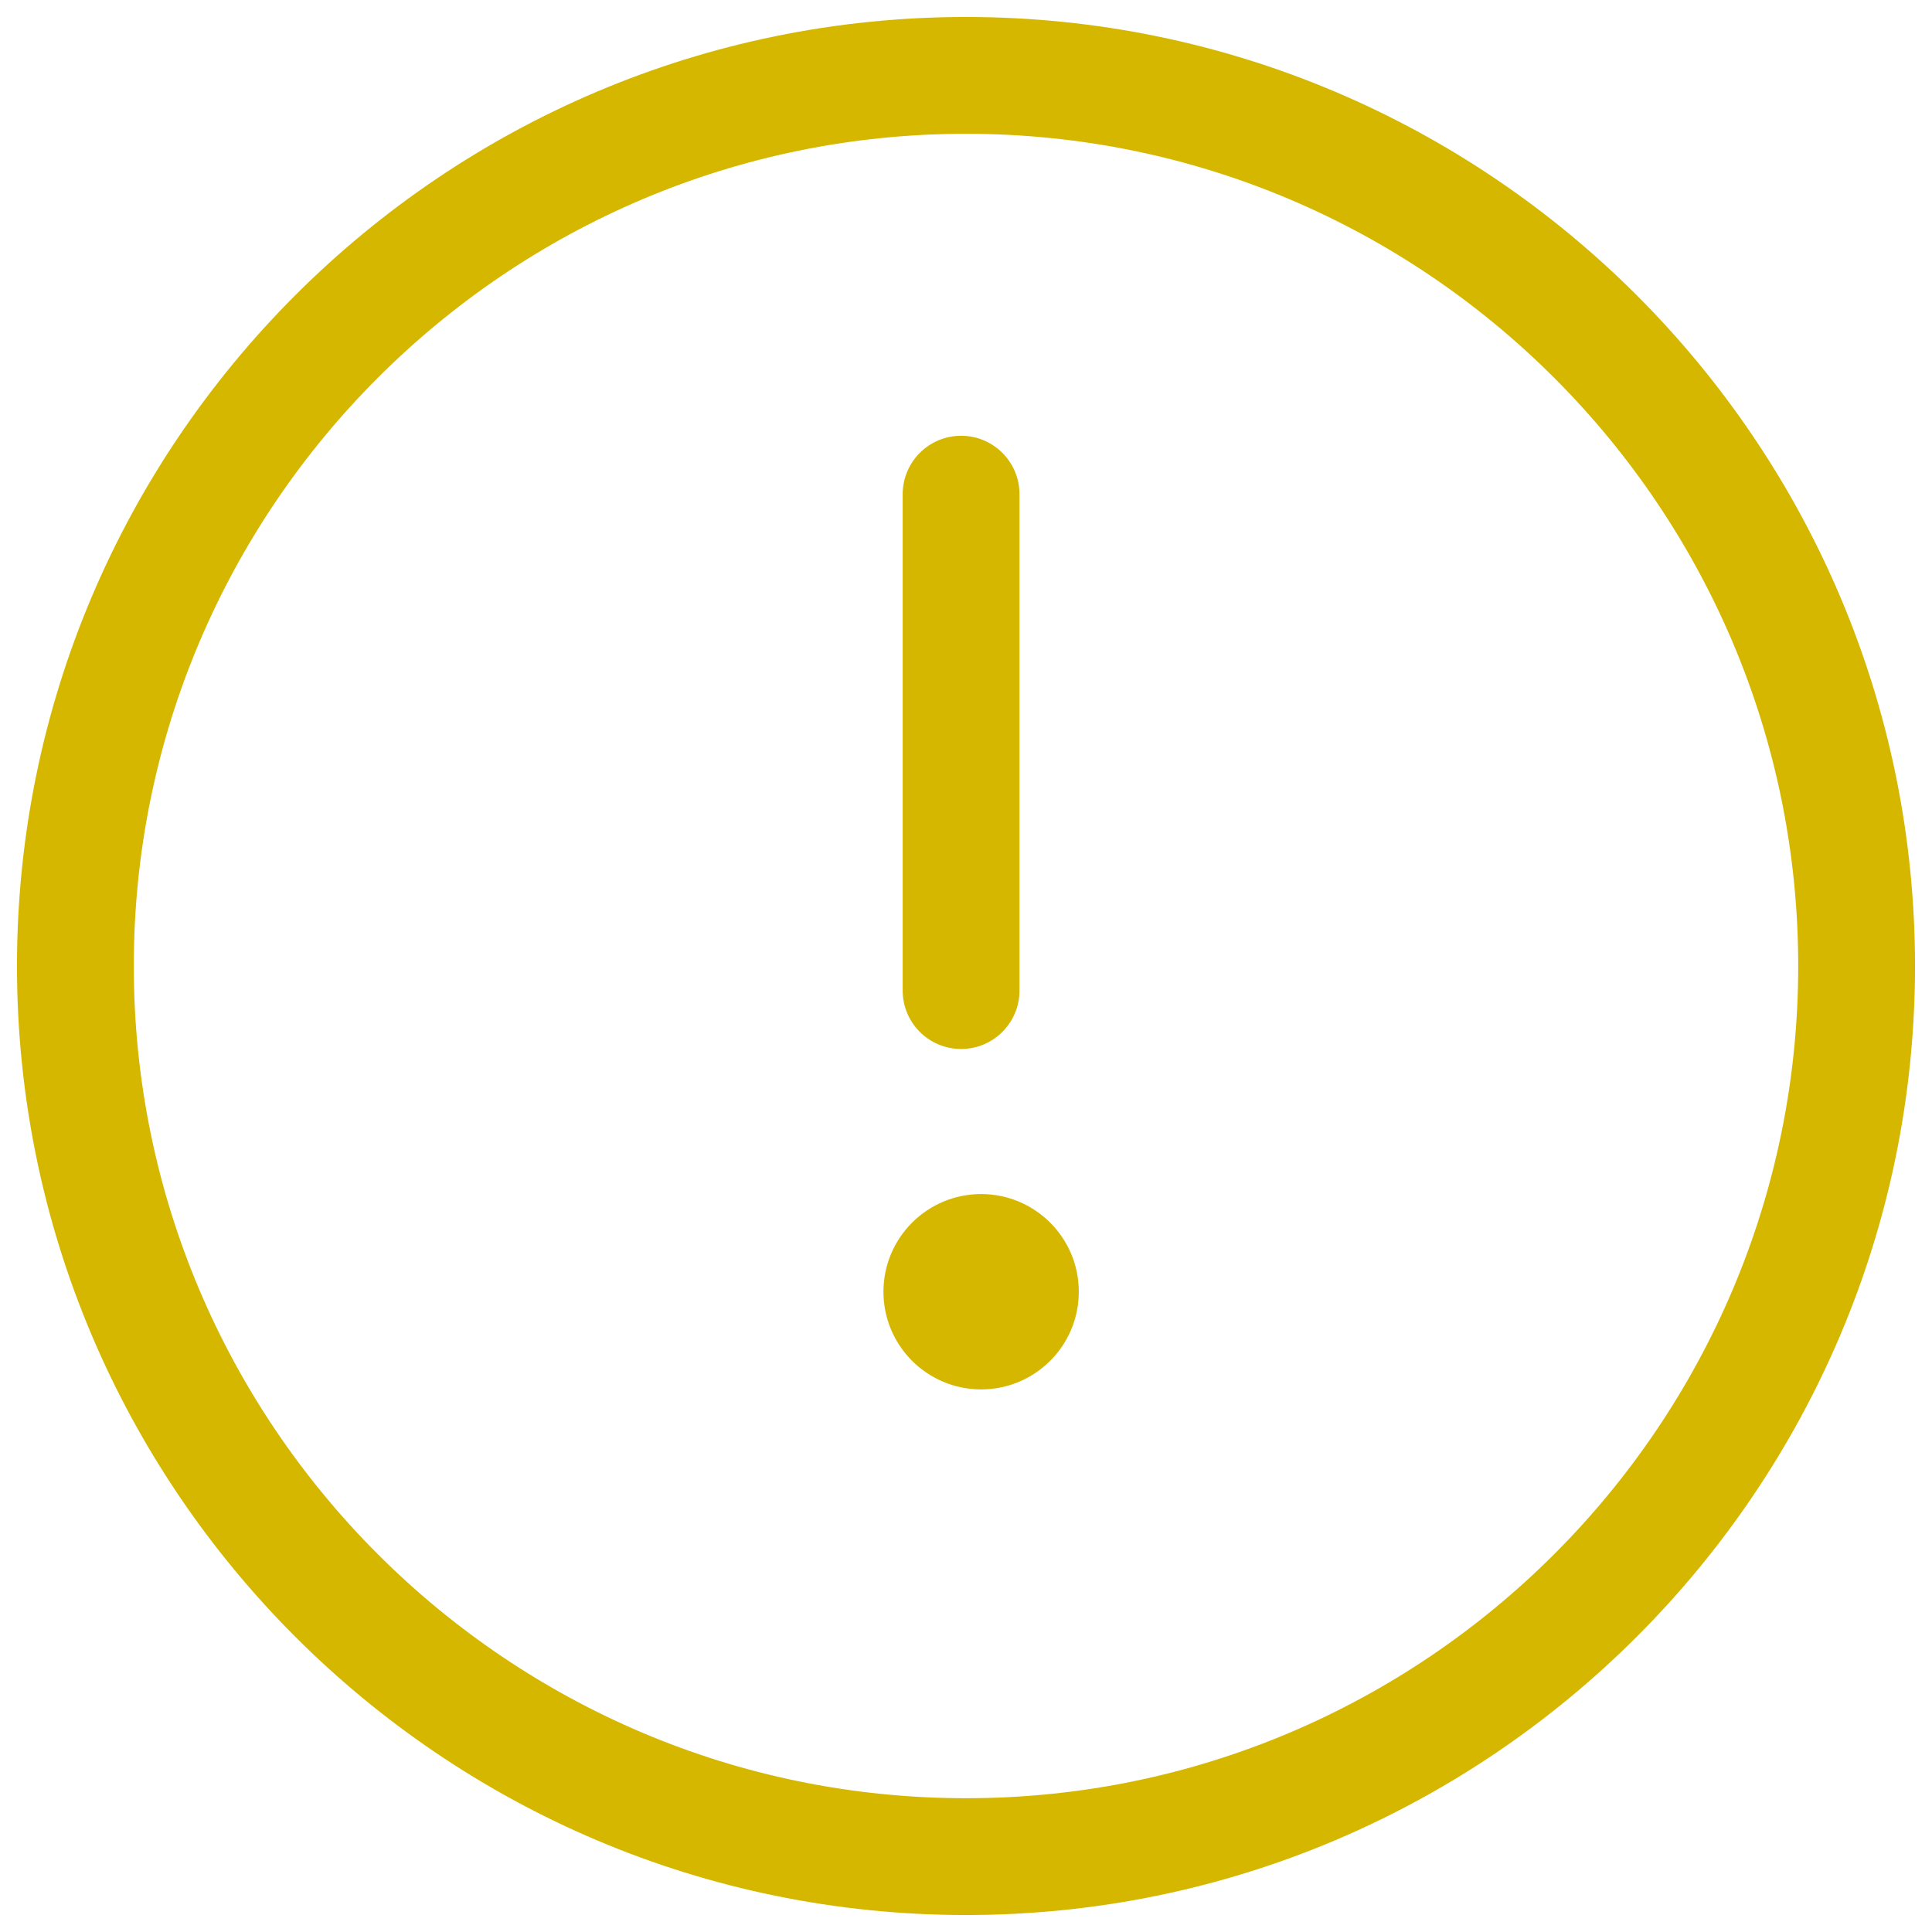 <?xml version="1.0" encoding="utf-8"?>
<!-- Generator: Adobe Illustrator 16.0.0, SVG Export Plug-In . SVG Version: 6.00 Build 0)  -->
<!DOCTYPE svg PUBLIC "-//W3C//DTD SVG 1.1//EN" "http://www.w3.org/Graphics/SVG/1.1/DTD/svg11.dtd">
<svg version="1.1" id="Capa_1" xmlns="http://www.w3.org/2000/svg" xmlns:xlink="http://www.w3.org/1999/xlink" x="0px" y="0px"
	 width="512px" height="512px" viewBox="0 0 512 512" enable-background="new 0 0 512 512" xml:space="preserve">
<g>
	<g>
		<path fill="#D6B700" d="M256,507.5c138.673,0,251.5-112.818,251.5-251.5C507.5,117.319,394.673,4.5,256,4.5S4.5,117.319,4.5,256
			C4.5,394.682,117.327,507.5,256,507.5z M256,35.454c121.61,0,220.546,98.936,220.546,220.546
			c0,121.609-98.936,220.546-220.546,220.546c-121.61,0-220.546-98.937-220.546-220.546C35.454,134.39,134.39,35.454,256,35.454z"/>
		<circle fill="#D6B700" cx="260.009" cy="342.323" r="25.885"/>
		<path fill="#D6B700" d="M254.7,277.993c8.543,0,15.477-6.935,15.477-15.478V130.962c0-8.543-6.934-15.477-15.477-15.477
			s-15.477,6.934-15.477,15.477v131.556C239.223,271.059,246.157,277.993,254.7,277.993z"/>
	</g>
</g>
</svg>
